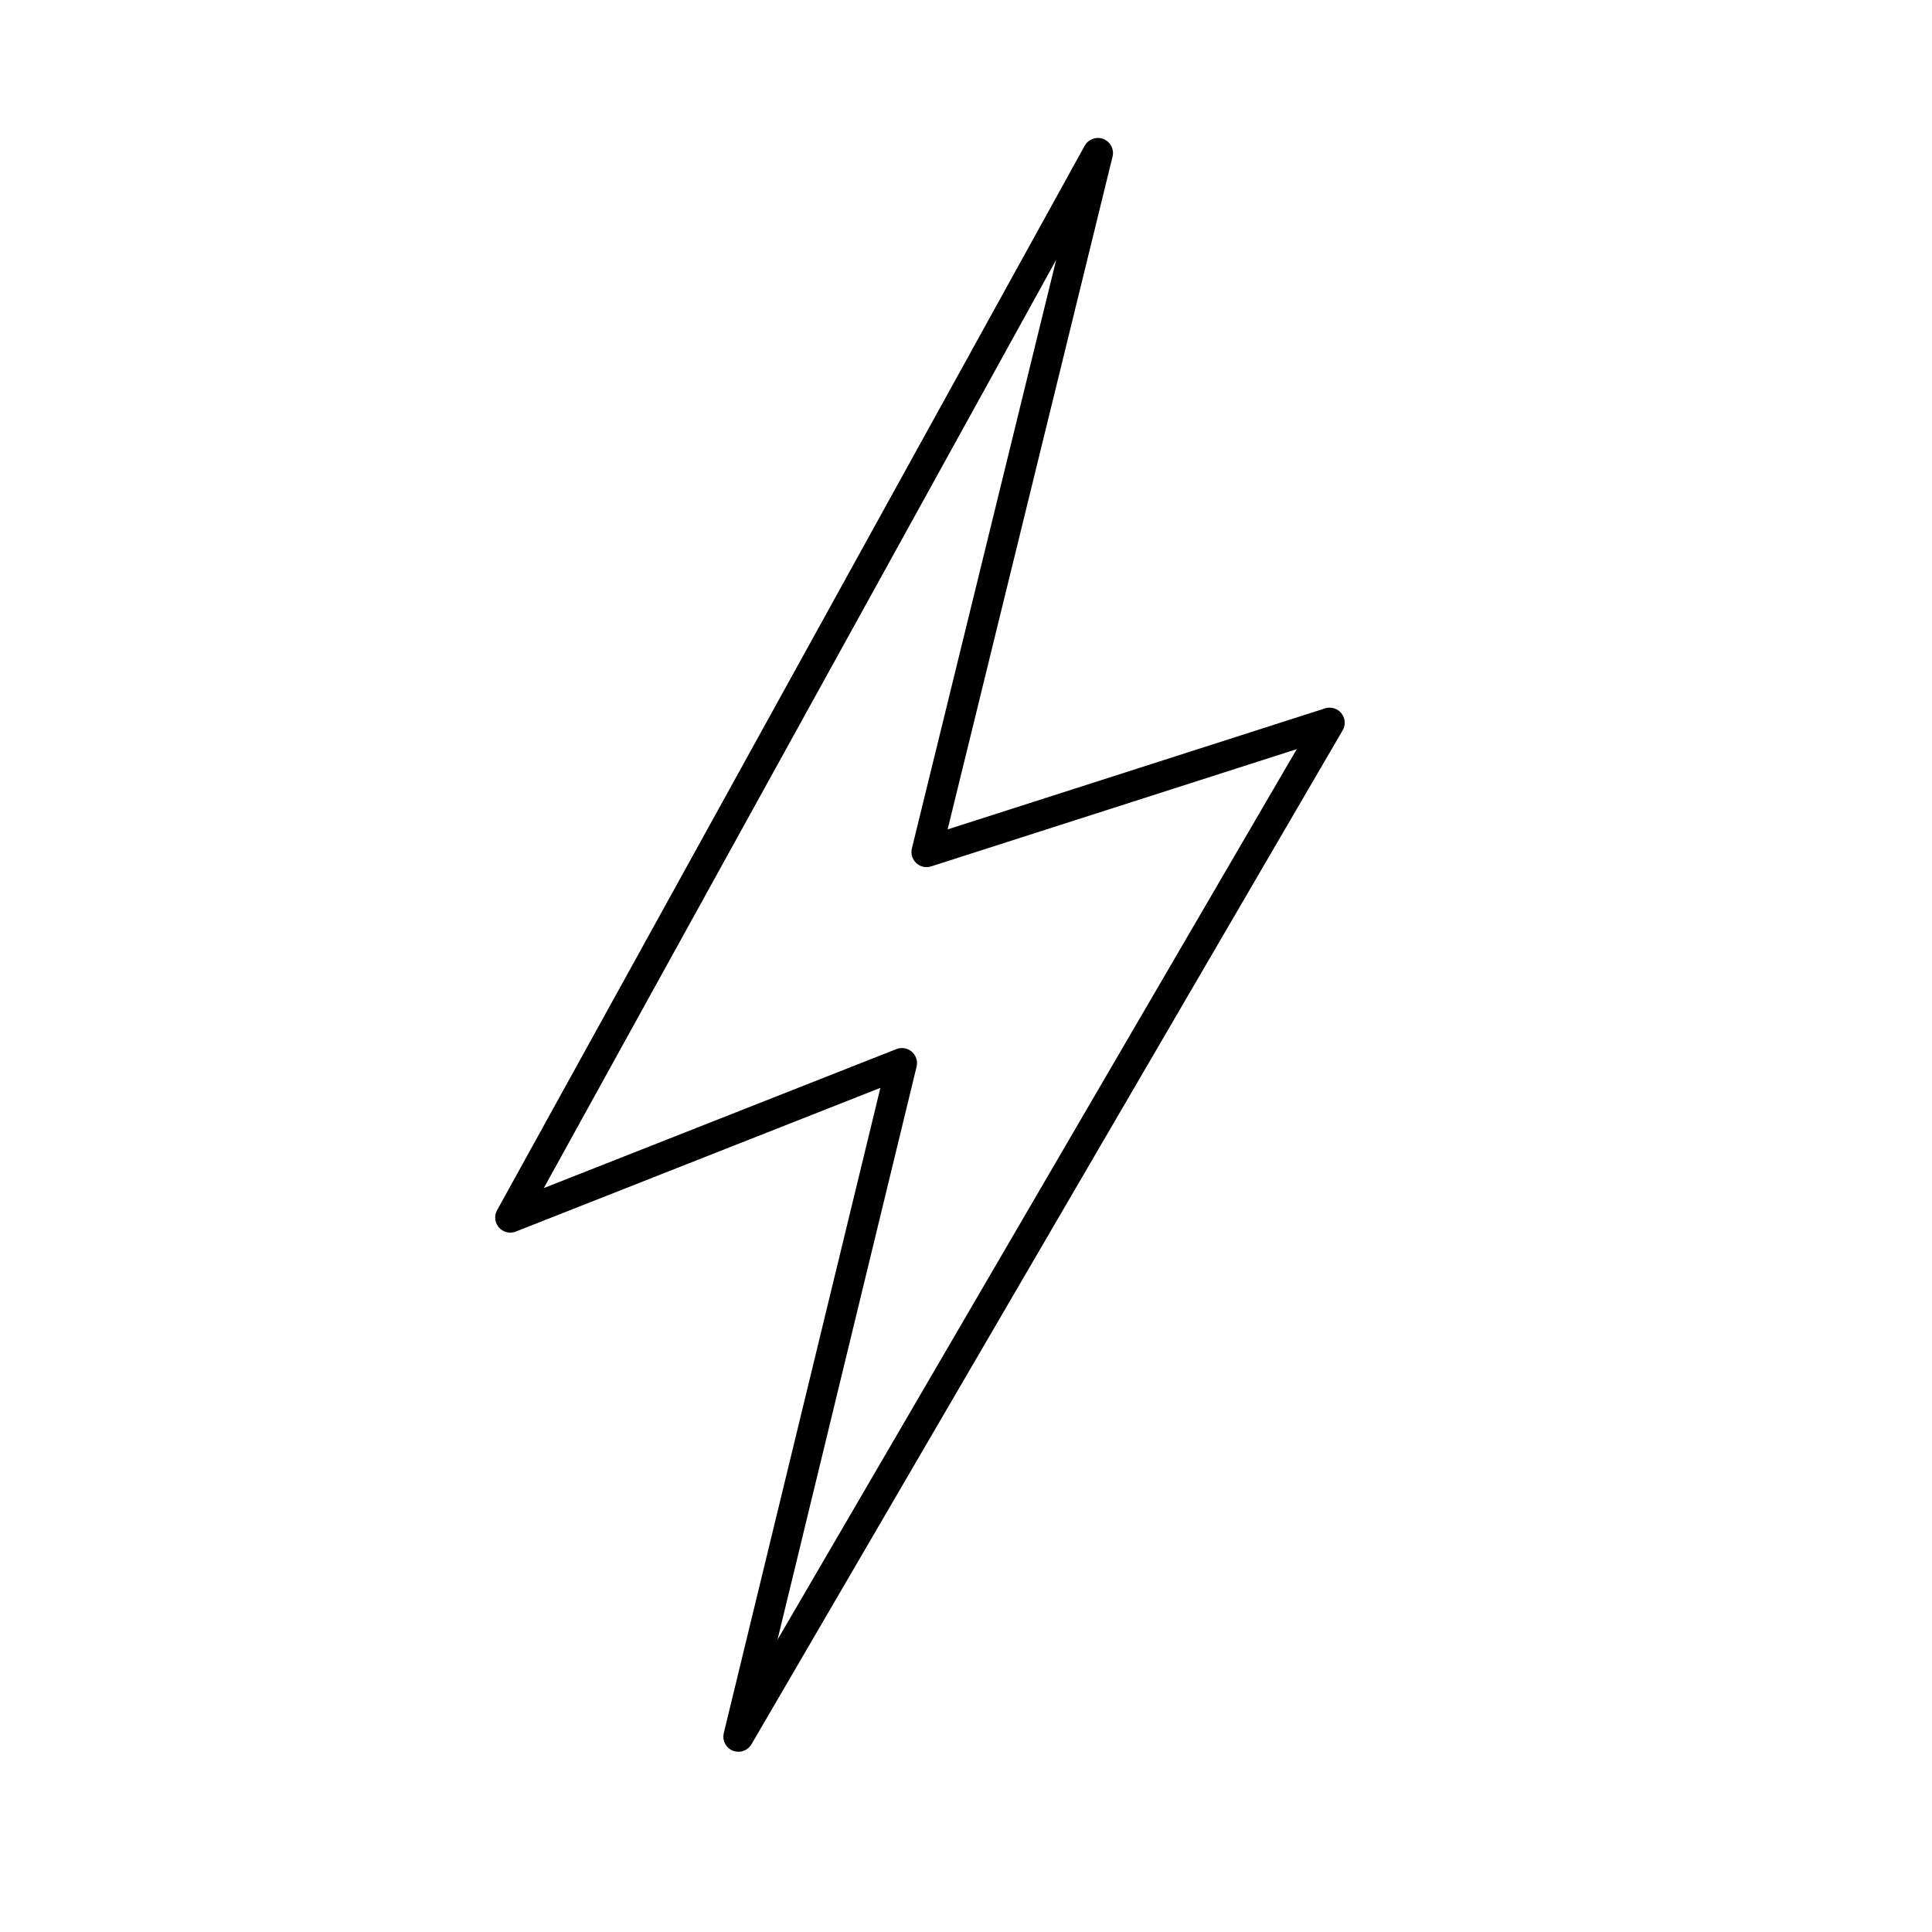 <?xml version="1.0" encoding="UTF-8" standalone="no"?><!DOCTYPE svg PUBLIC "-//W3C//DTD SVG 1.1//EN" "http://www.w3.org/Graphics/SVG/1.1/DTD/svg11.dtd"><svg width="100%" height="100%" viewBox="0 0 64 64" version="1.1" xmlns="http://www.w3.org/2000/svg" xmlns:xlink="http://www.w3.org/1999/xlink" xml:space="preserve" style="fill-rule:evenodd;clip-rule:evenodd;stroke-linejoin:round;stroke-miterlimit:1.414;"><path d="M30.693,28.224l13.352,-4.282l-19.583,33.587l5.415,-22.311l-12.973,5.114l19.465,-35.262l-5.676,23.154Z" style="fill:none;stroke:#000;stroke-width:1px;"/></svg>